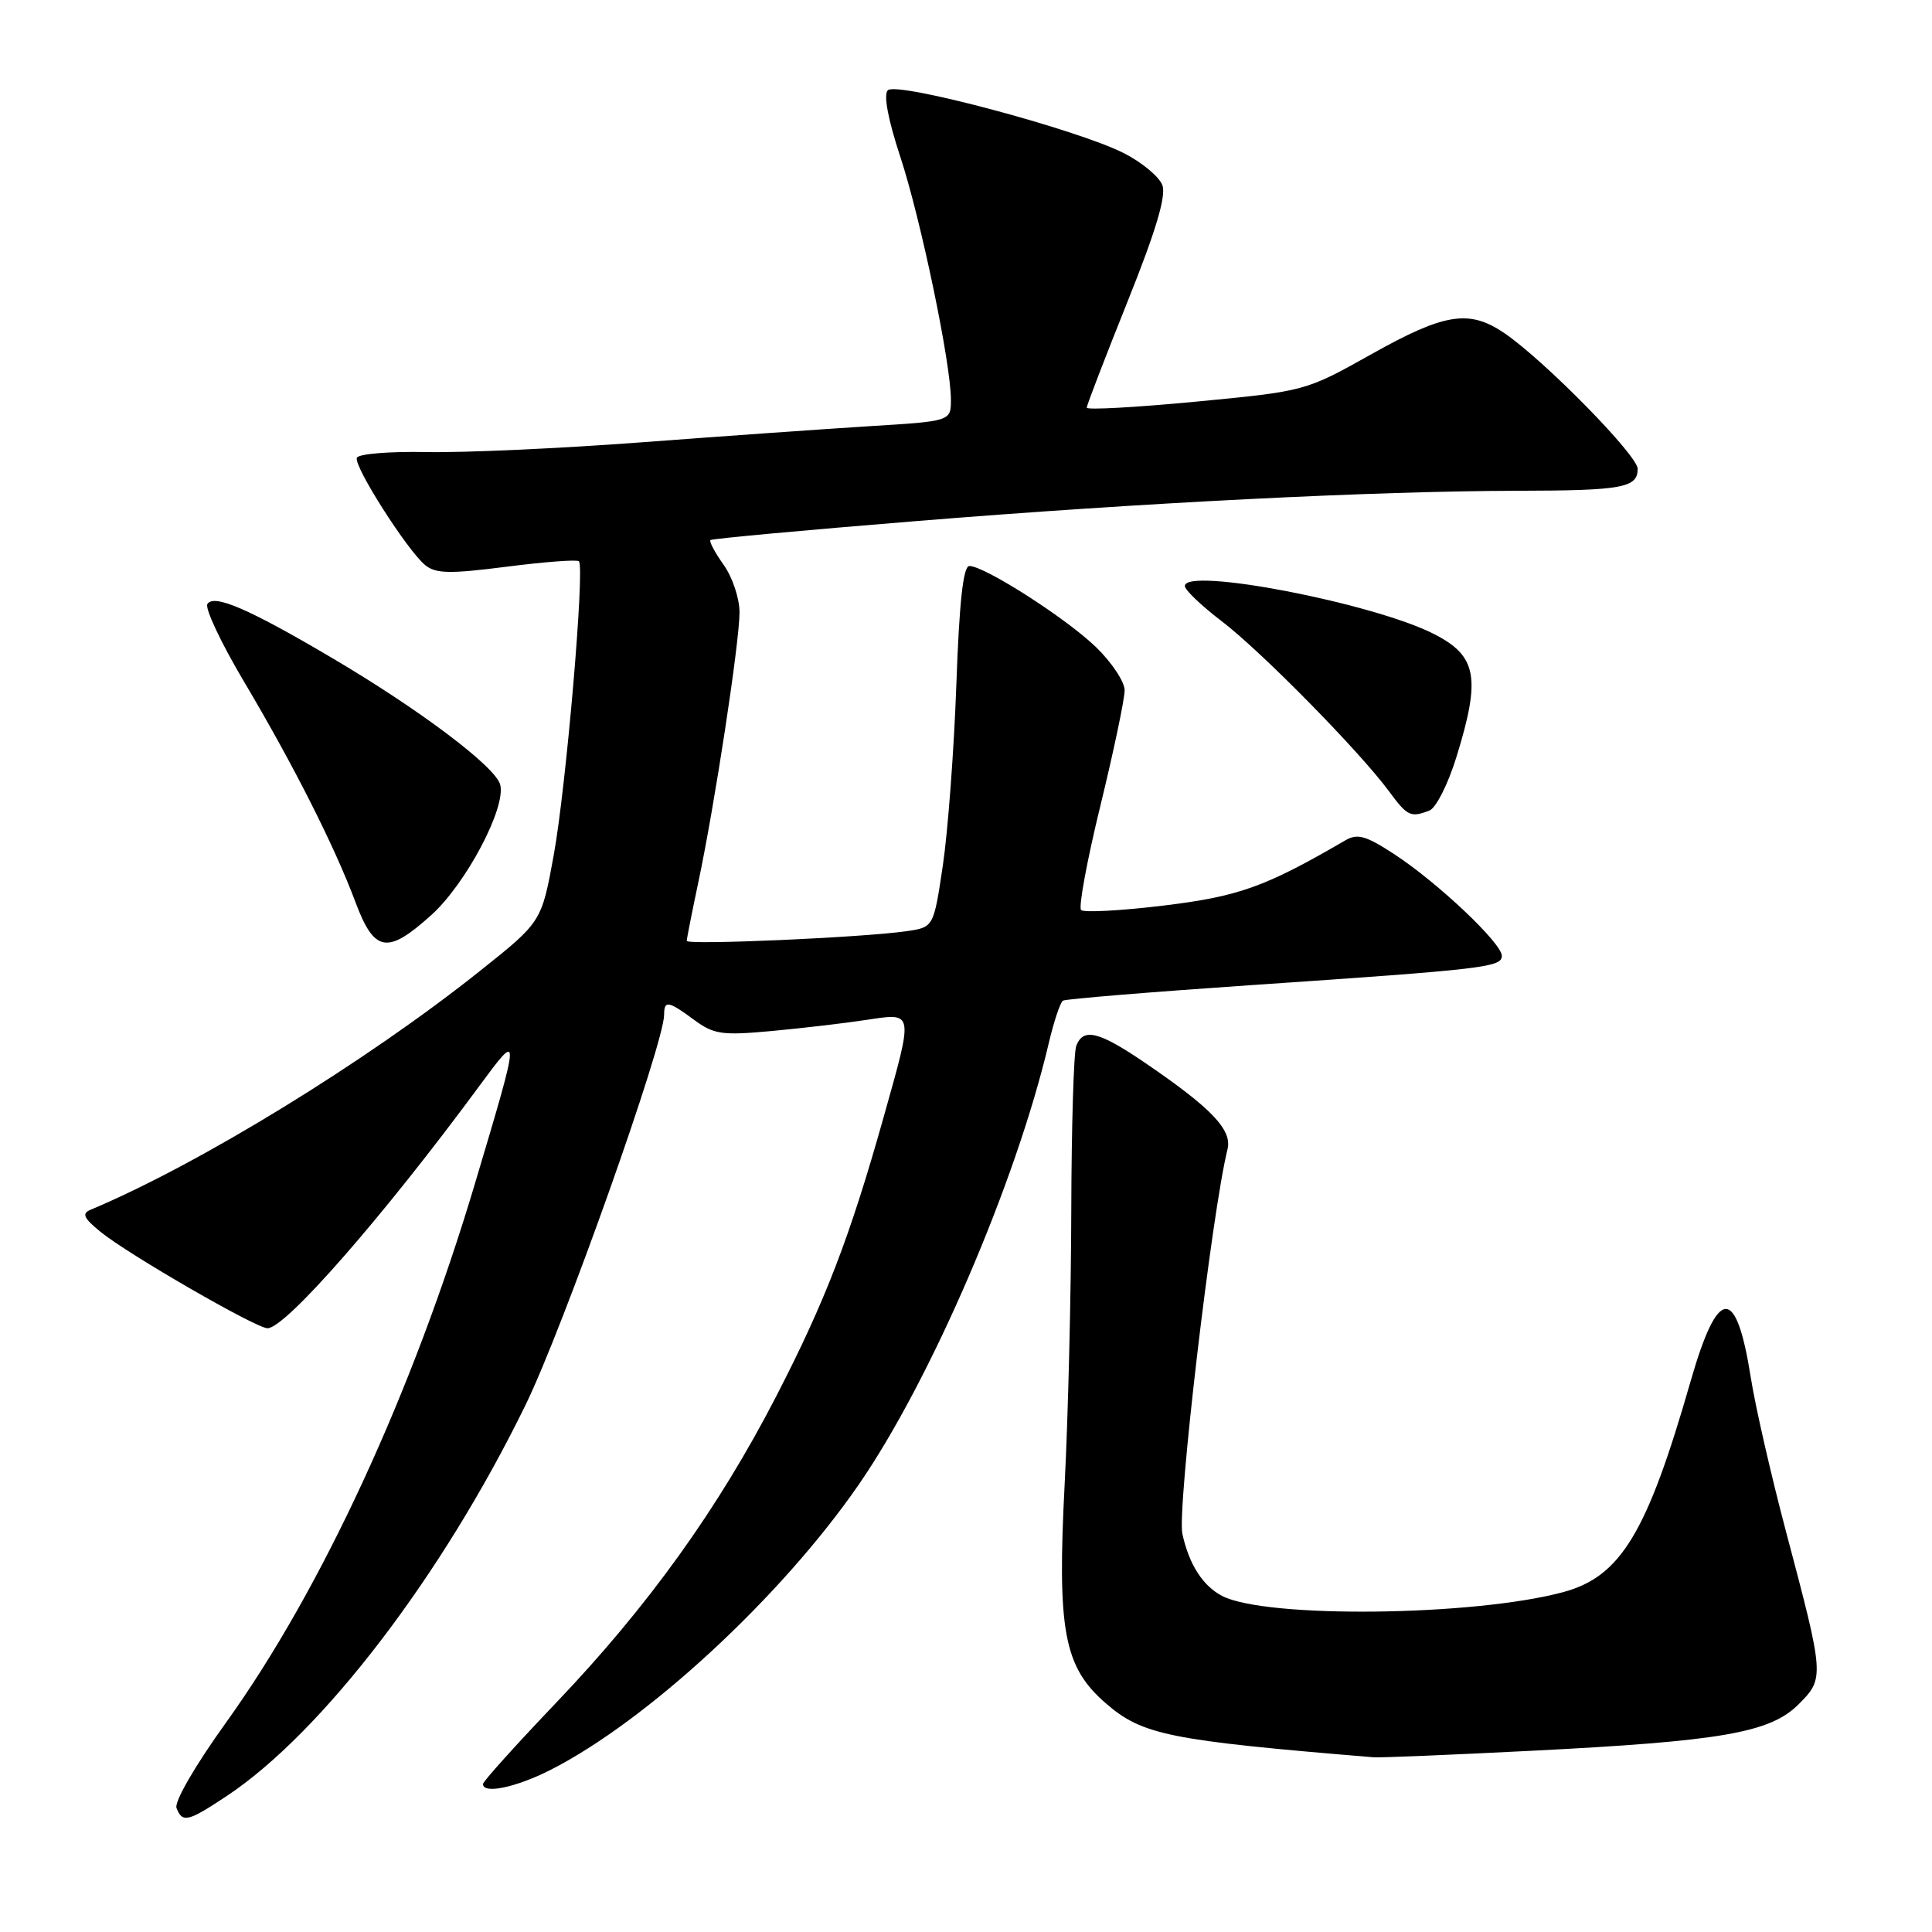 <?xml version="1.0" encoding="UTF-8" standalone="no"?>
<!DOCTYPE svg PUBLIC "-//W3C//DTD SVG 1.1//EN" "http://www.w3.org/Graphics/SVG/1.1/DTD/svg11.dtd" >
<svg xmlns="http://www.w3.org/2000/svg" xmlns:xlink="http://www.w3.org/1999/xlink" version="1.1" viewBox="0 0 256 256">
 <g >
 <path fill="currentColor"
d=" M 30.00 238.01 C 42.67 229.62 58.61 208.77 69.64 186.16 C 74.63 175.94 88.00 138.29 88.00 134.45 C 88.00 132.52 88.56 132.61 91.99 135.15 C 94.58 137.06 95.68 137.22 102.20 136.62 C 106.21 136.25 111.86 135.59 114.75 135.15 C 121.14 134.19 121.08 133.82 117.07 148.08 C 112.61 163.94 109.36 172.40 102.86 185.00 C 95.19 199.88 85.89 212.83 73.75 225.56 C 68.39 231.18 64.00 236.05 64.00 236.39 C 64.00 237.76 68.35 236.85 72.91 234.54 C 85.72 228.05 103.49 211.62 113.76 196.76 C 123.33 182.91 134.61 156.72 138.96 138.25 C 139.64 135.36 140.49 132.81 140.85 132.59 C 141.21 132.37 152.53 131.44 166.00 130.52 C 196.75 128.43 199.00 128.16 199.00 126.65 C 199.00 124.99 190.57 117.01 184.86 113.26 C 180.99 110.72 179.88 110.40 178.25 111.36 C 167.65 117.53 164.16 118.78 154.20 119.99 C 148.54 120.68 143.61 120.94 143.25 120.58 C 142.89 120.22 144.04 113.98 145.82 106.71 C 147.59 99.45 149.03 92.58 149.02 91.45 C 149.01 90.33 147.31 87.77 145.25 85.77 C 141.33 81.96 130.47 75.00 128.45 75.00 C 127.63 75.00 127.11 79.74 126.72 90.75 C 126.41 99.41 125.60 110.18 124.93 114.69 C 123.71 122.87 123.71 122.87 120.10 123.39 C 114.26 124.23 91.00 125.25 91.00 124.67 C 91.00 124.37 91.70 120.84 92.55 116.82 C 94.70 106.65 97.98 85.19 97.99 81.15 C 98.00 79.31 97.05 76.48 95.89 74.85 C 94.73 73.22 93.94 71.74 94.14 71.56 C 94.34 71.38 106.59 70.25 121.37 69.05 C 151.22 66.62 181.93 65.07 201.17 65.03 C 214.99 65.00 217.00 64.63 217.00 62.12 C 217.00 60.34 204.63 47.75 199.35 44.15 C 194.68 40.97 191.44 41.48 181.74 46.92 C 172.98 51.83 172.98 51.83 158.49 53.22 C 150.52 53.98 144.00 54.34 144.00 54.02 C 144.00 53.69 146.43 47.39 149.39 40.00 C 153.15 30.63 154.55 25.96 154.02 24.54 C 153.61 23.42 151.30 21.50 148.89 20.28 C 142.69 17.14 118.82 10.78 117.64 11.96 C 117.05 12.55 117.67 15.83 119.27 20.70 C 122.00 28.96 126.00 48.16 126.00 52.95 C 126.00 55.81 126.00 55.81 115.25 56.47 C 109.34 56.84 95.72 57.80 85.00 58.61 C 74.28 59.42 61.47 60.00 56.55 59.90 C 51.58 59.80 47.45 60.14 47.28 60.67 C 46.89 61.83 53.98 72.95 56.34 74.88 C 57.73 76.02 59.58 76.06 67.14 75.09 C 72.15 74.45 76.46 74.12 76.71 74.37 C 77.51 75.18 75.02 104.26 73.37 113.32 C 71.76 122.15 71.76 122.15 63.63 128.63 C 48.48 140.71 26.33 154.29 12.00 160.30 C 10.81 160.79 11.08 161.40 13.30 163.21 C 16.94 166.19 33.94 176.00 35.45 176.00 C 37.83 176.00 50.75 161.22 63.44 144.00 C 69.02 136.44 69.02 136.43 62.93 156.84 C 54.70 184.44 42.58 210.69 29.90 228.32 C 25.88 233.91 23.07 238.75 23.39 239.57 C 24.16 241.57 24.89 241.40 30.00 238.01 Z  M 202.87 231.99 C 228.08 230.72 234.56 229.60 238.32 225.83 C 241.77 222.38 241.75 222.16 236.67 203.00 C 234.70 195.57 232.59 186.37 231.99 182.54 C 230.06 170.27 227.64 170.41 224.02 183.00 C 218.24 203.16 214.76 208.91 207.11 210.97 C 195.26 214.16 167.77 214.47 161.96 211.48 C 159.38 210.15 157.56 207.31 156.67 203.24 C 155.96 199.97 160.56 160.72 162.65 152.29 C 163.29 149.72 160.56 146.86 151.80 140.88 C 145.61 136.66 143.54 136.14 142.61 138.58 C 142.27 139.45 141.98 149.24 141.95 160.33 C 141.93 171.42 141.53 187.70 141.08 196.50 C 140.06 216.07 140.96 220.88 146.53 225.70 C 151.37 229.90 154.90 230.61 182.00 232.85 C 182.82 232.92 192.22 232.53 202.87 231.99 Z  M 57.15 121.25 C 61.75 117.10 67.08 107.02 66.28 103.97 C 65.66 101.59 55.51 93.95 43.79 87.06 C 32.90 80.64 28.32 78.68 27.48 80.04 C 27.13 80.60 29.30 85.21 32.31 90.28 C 38.91 101.40 44.31 112.09 47.09 119.51 C 49.60 126.22 51.31 126.51 57.15 121.25 Z  M 189.41 107.40 C 190.28 107.06 191.89 103.87 192.99 100.29 C 196.24 89.78 195.71 86.91 190.01 84.01 C 181.99 79.91 157.00 75.10 157.00 77.65 C 157.00 78.17 159.20 80.27 161.89 82.32 C 167.09 86.28 180.09 99.50 184.02 104.81 C 186.50 108.17 186.90 108.36 189.41 107.40 Z "/>
</g>
</svg>